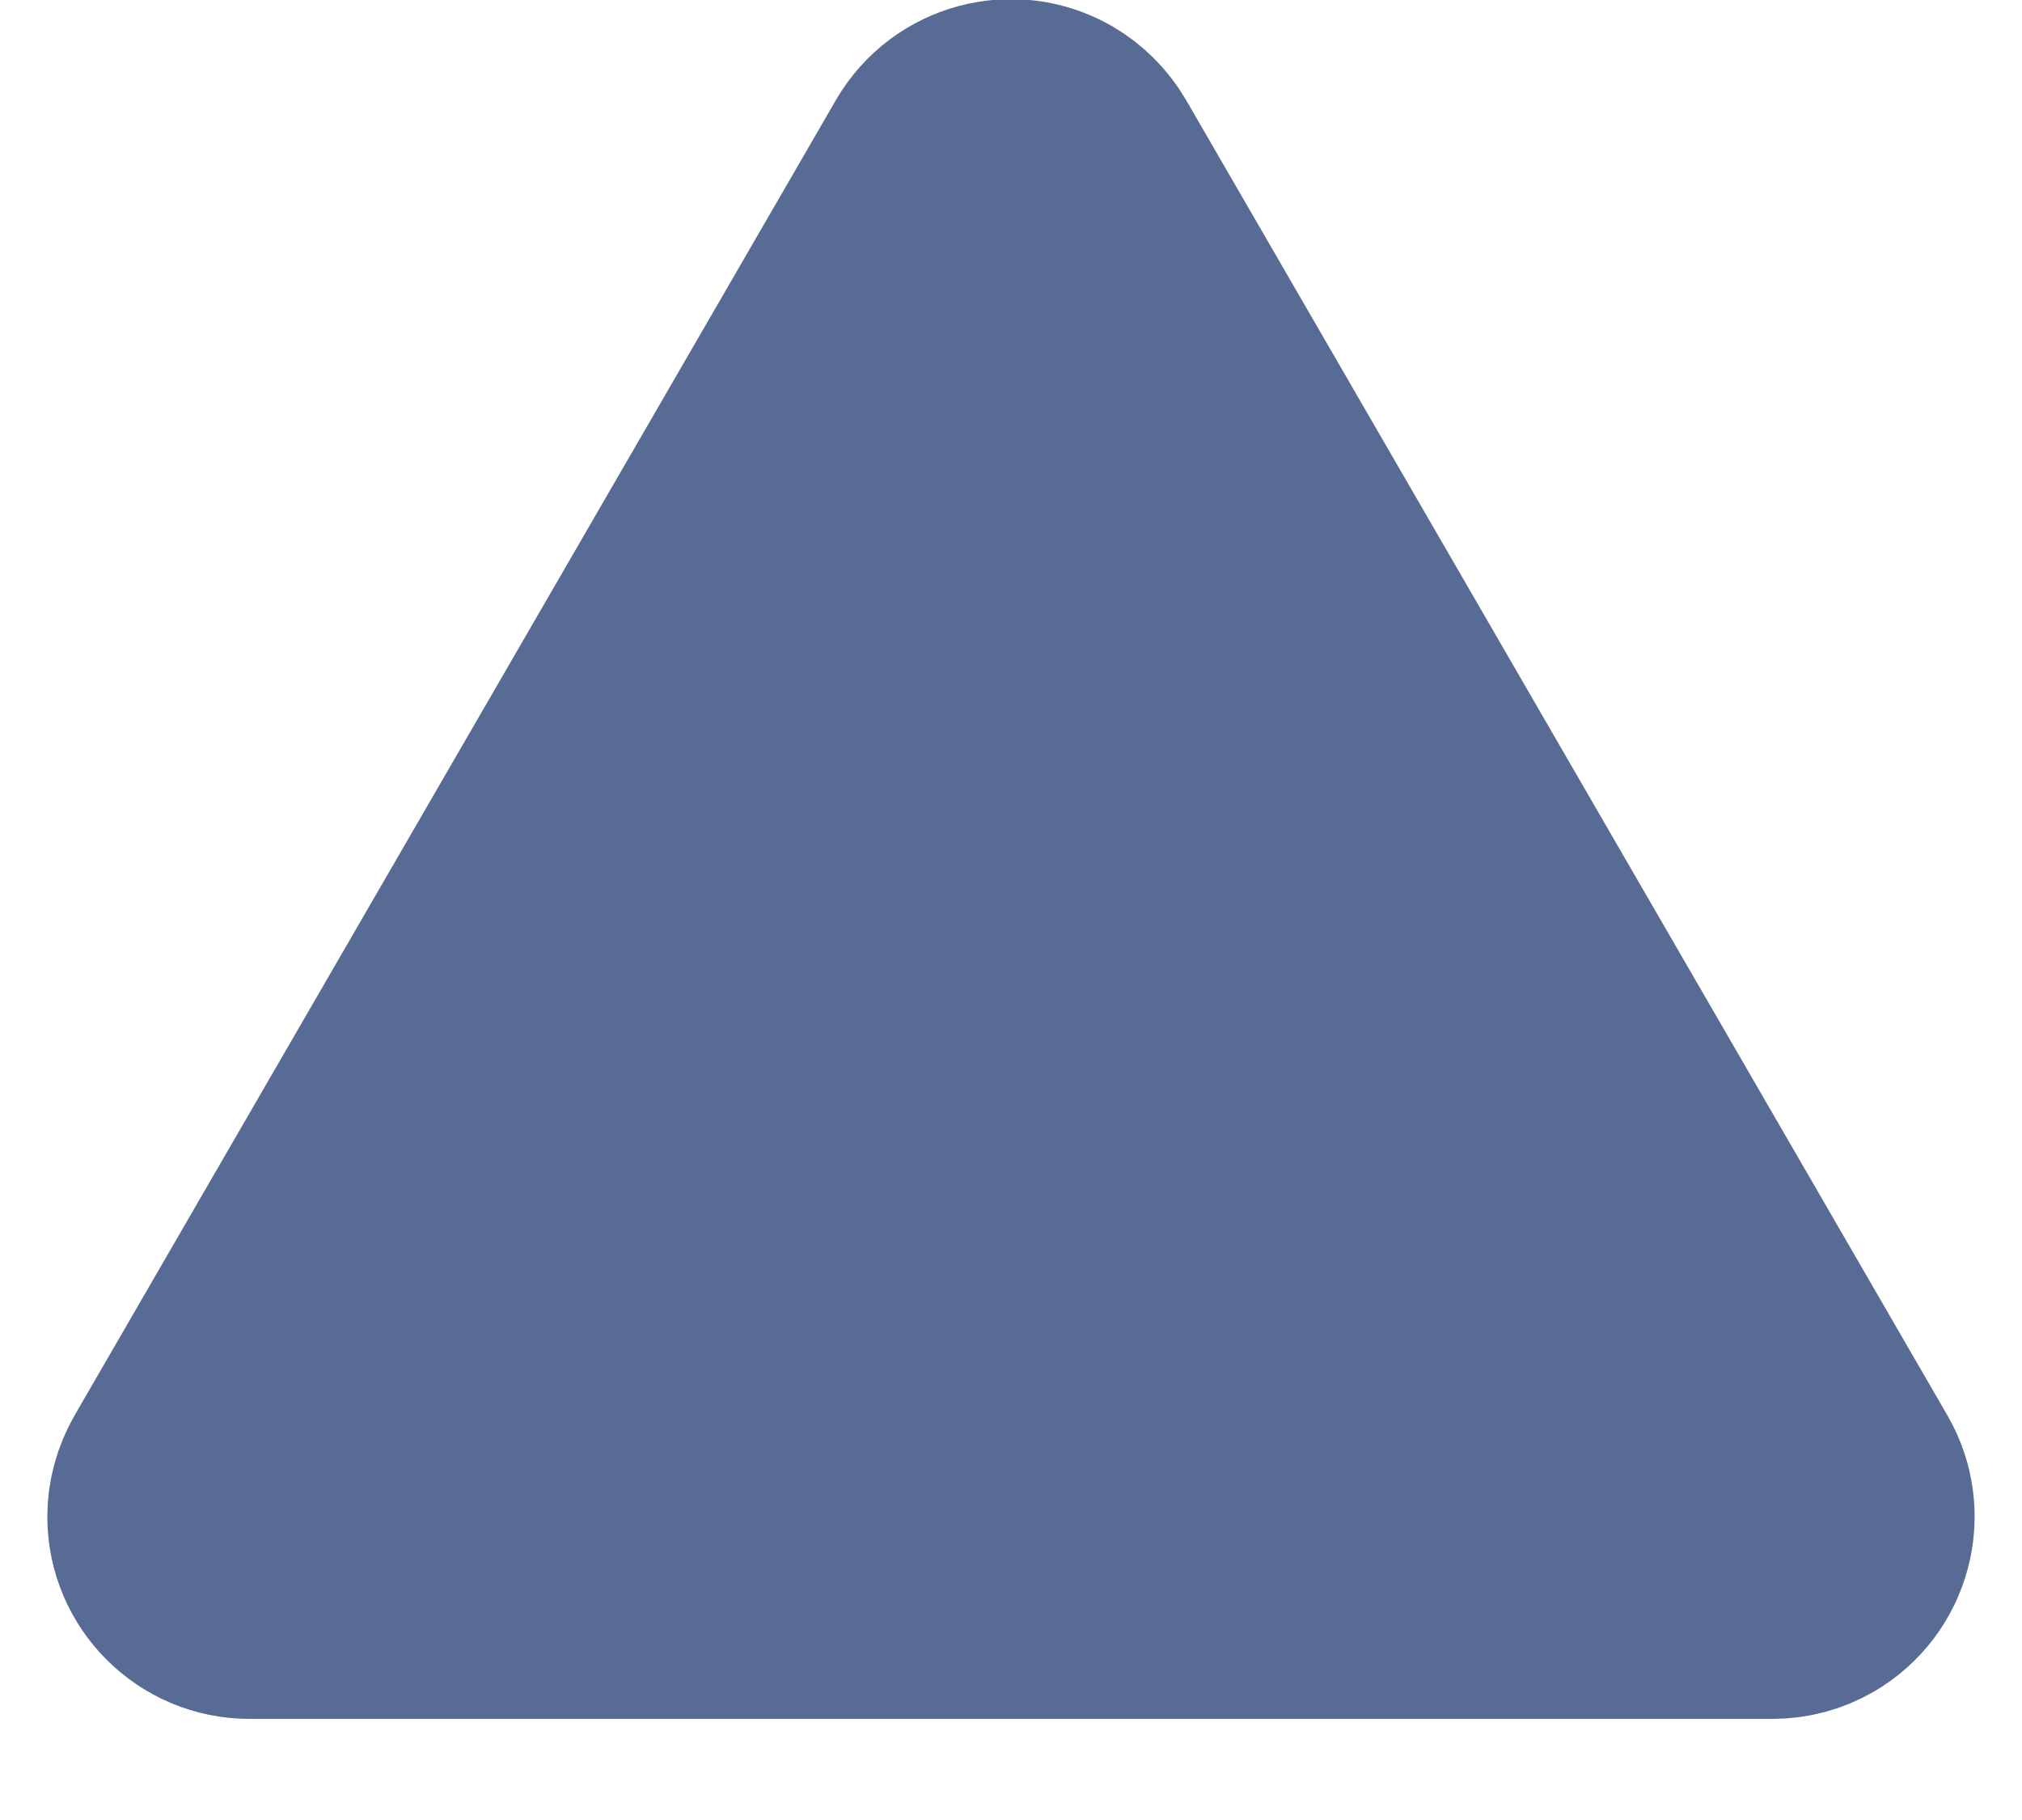 <?xml version="1.0" encoding="UTF-8"?>
<svg width="10px" height="9px" viewBox="0 0 10 9" version="1.1" xmlns="http://www.w3.org/2000/svg" xmlns:xlink="http://www.w3.org/1999/xlink">
    <!-- Generator: Sketch 56.2 (81672) - https://sketch.com -->
    <title>三角形</title>
    <desc>Created with Sketch.</desc>
    <g id="开放社区：话题标签详情页" stroke="none" stroke-width="1" fill="none" fill-rule="evenodd">
        <g id="详情页" transform="translate(-648, -1125)" fill="#576B95" stroke="#576B95">
            <g id="赞同" transform="translate(588, 1031)">
                <g id="编组-4">
                    <g id="赞同" transform="translate(50, 83)">
                        <g id="icon-/-三角" transform="translate(5, 5)">
                            <path d="M10.433,6.745 C10.389,6.67 10.326,6.607 10.251,6.563 C10.012,6.425 9.706,6.506 9.567,6.745 L5.802,13.249 C5.758,13.326 5.734,13.412 5.734,13.5 C5.734,13.776 5.958,14 6.234,14 L13.766,14 C13.854,14 13.94,13.977 14.016,13.933 C14.255,13.794 14.337,13.488 14.198,13.249 L10.433,6.745 Z" id="三角形"></path>
                        </g>
                    </g>
                </g>
            </g>
        </g>
    </g>
</svg>